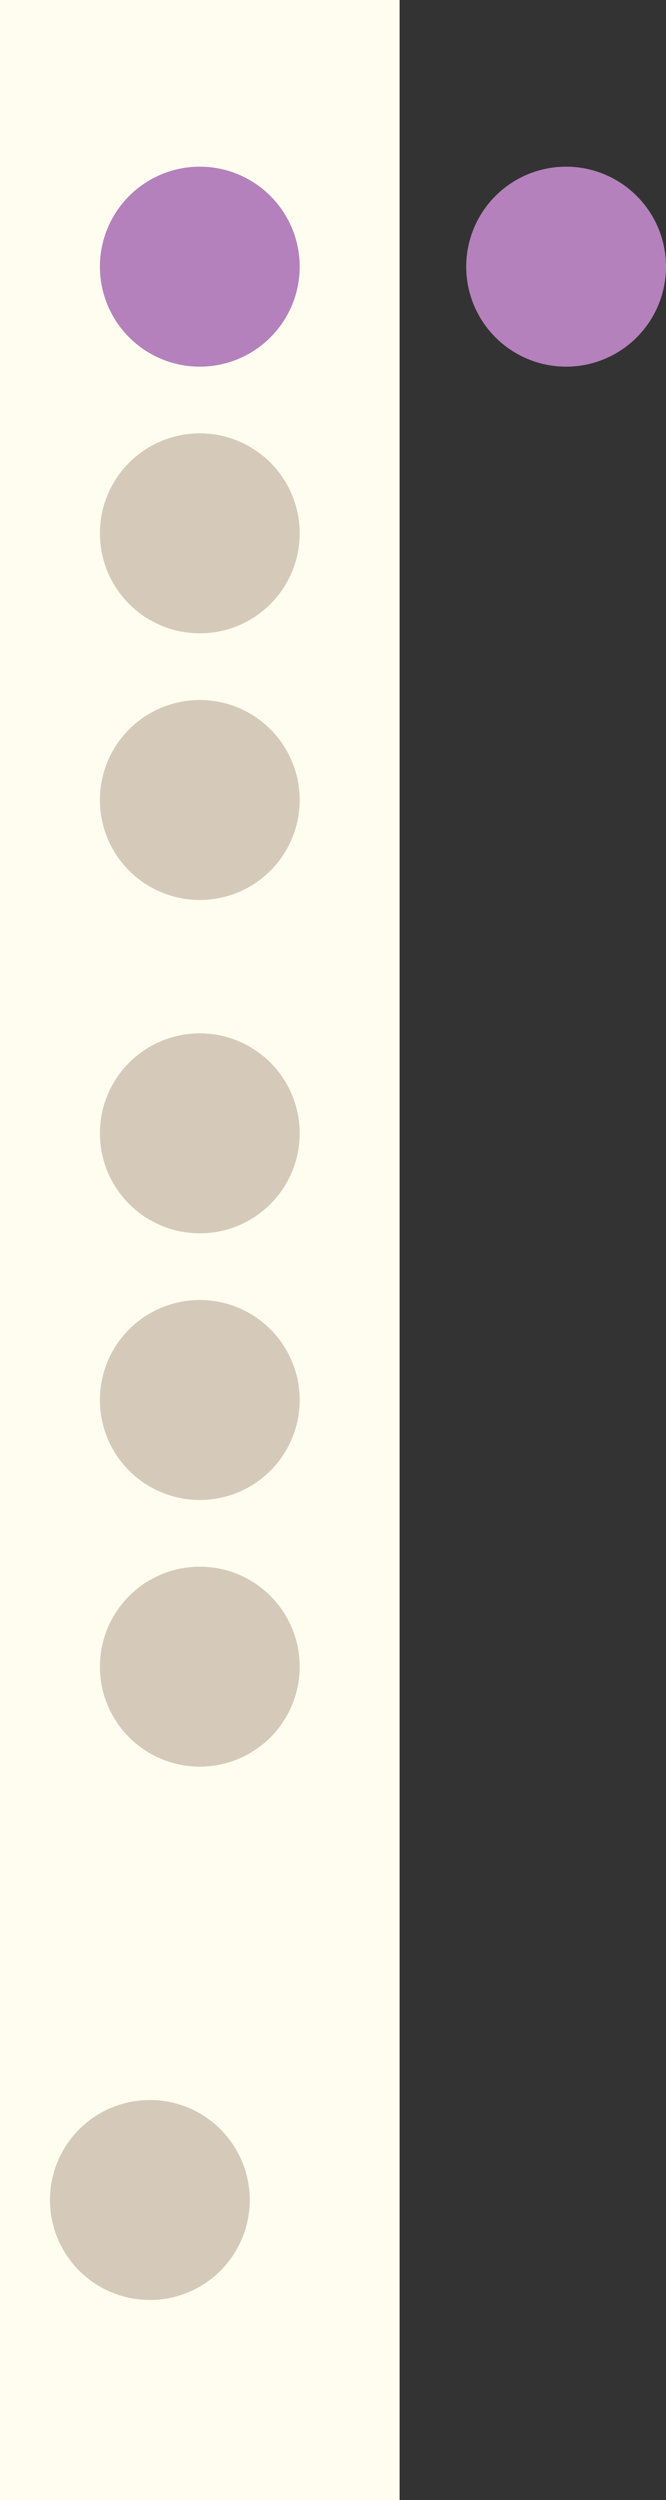 <svg width="40" height="150" viewBox="0 0 40 150" fill="none" xmlns="http://www.w3.org/2000/svg">
<rect x="0" y="0" width="40" height="150" fill="#333333" stroke="none"/>
<g clip-path="url(#clip0_3_1090)">
<rect width="24" height="150" fill="#FFFDEF"/>
<circle cx="12" cy="16" r="6" fill="#B581BC"/>
<circle cx="12" cy="68" r="6" fill="#D5CAB9"/>
<circle cx="12" cy="32" r="6" fill="#D5CAB9"/>
<circle cx="12" cy="84" r="6" fill="#D5CAB9"/>
<circle cx="12" cy="48" r="6" fill="#D5CAB9"/>
<circle cx="12" cy="100" r="6" fill="#D5CAB9"/>
<circle cx="9" cy="132" r="6" fill="#D5CAB9"/>
<circle cx="34" cy="16" r="6" fill="#B581BC"/>
</g>
<defs>
<clipPath id="clip0_3_1090">
<rect width="40" height="150" fill="white"/>
</clipPath>
</defs>
</svg>
